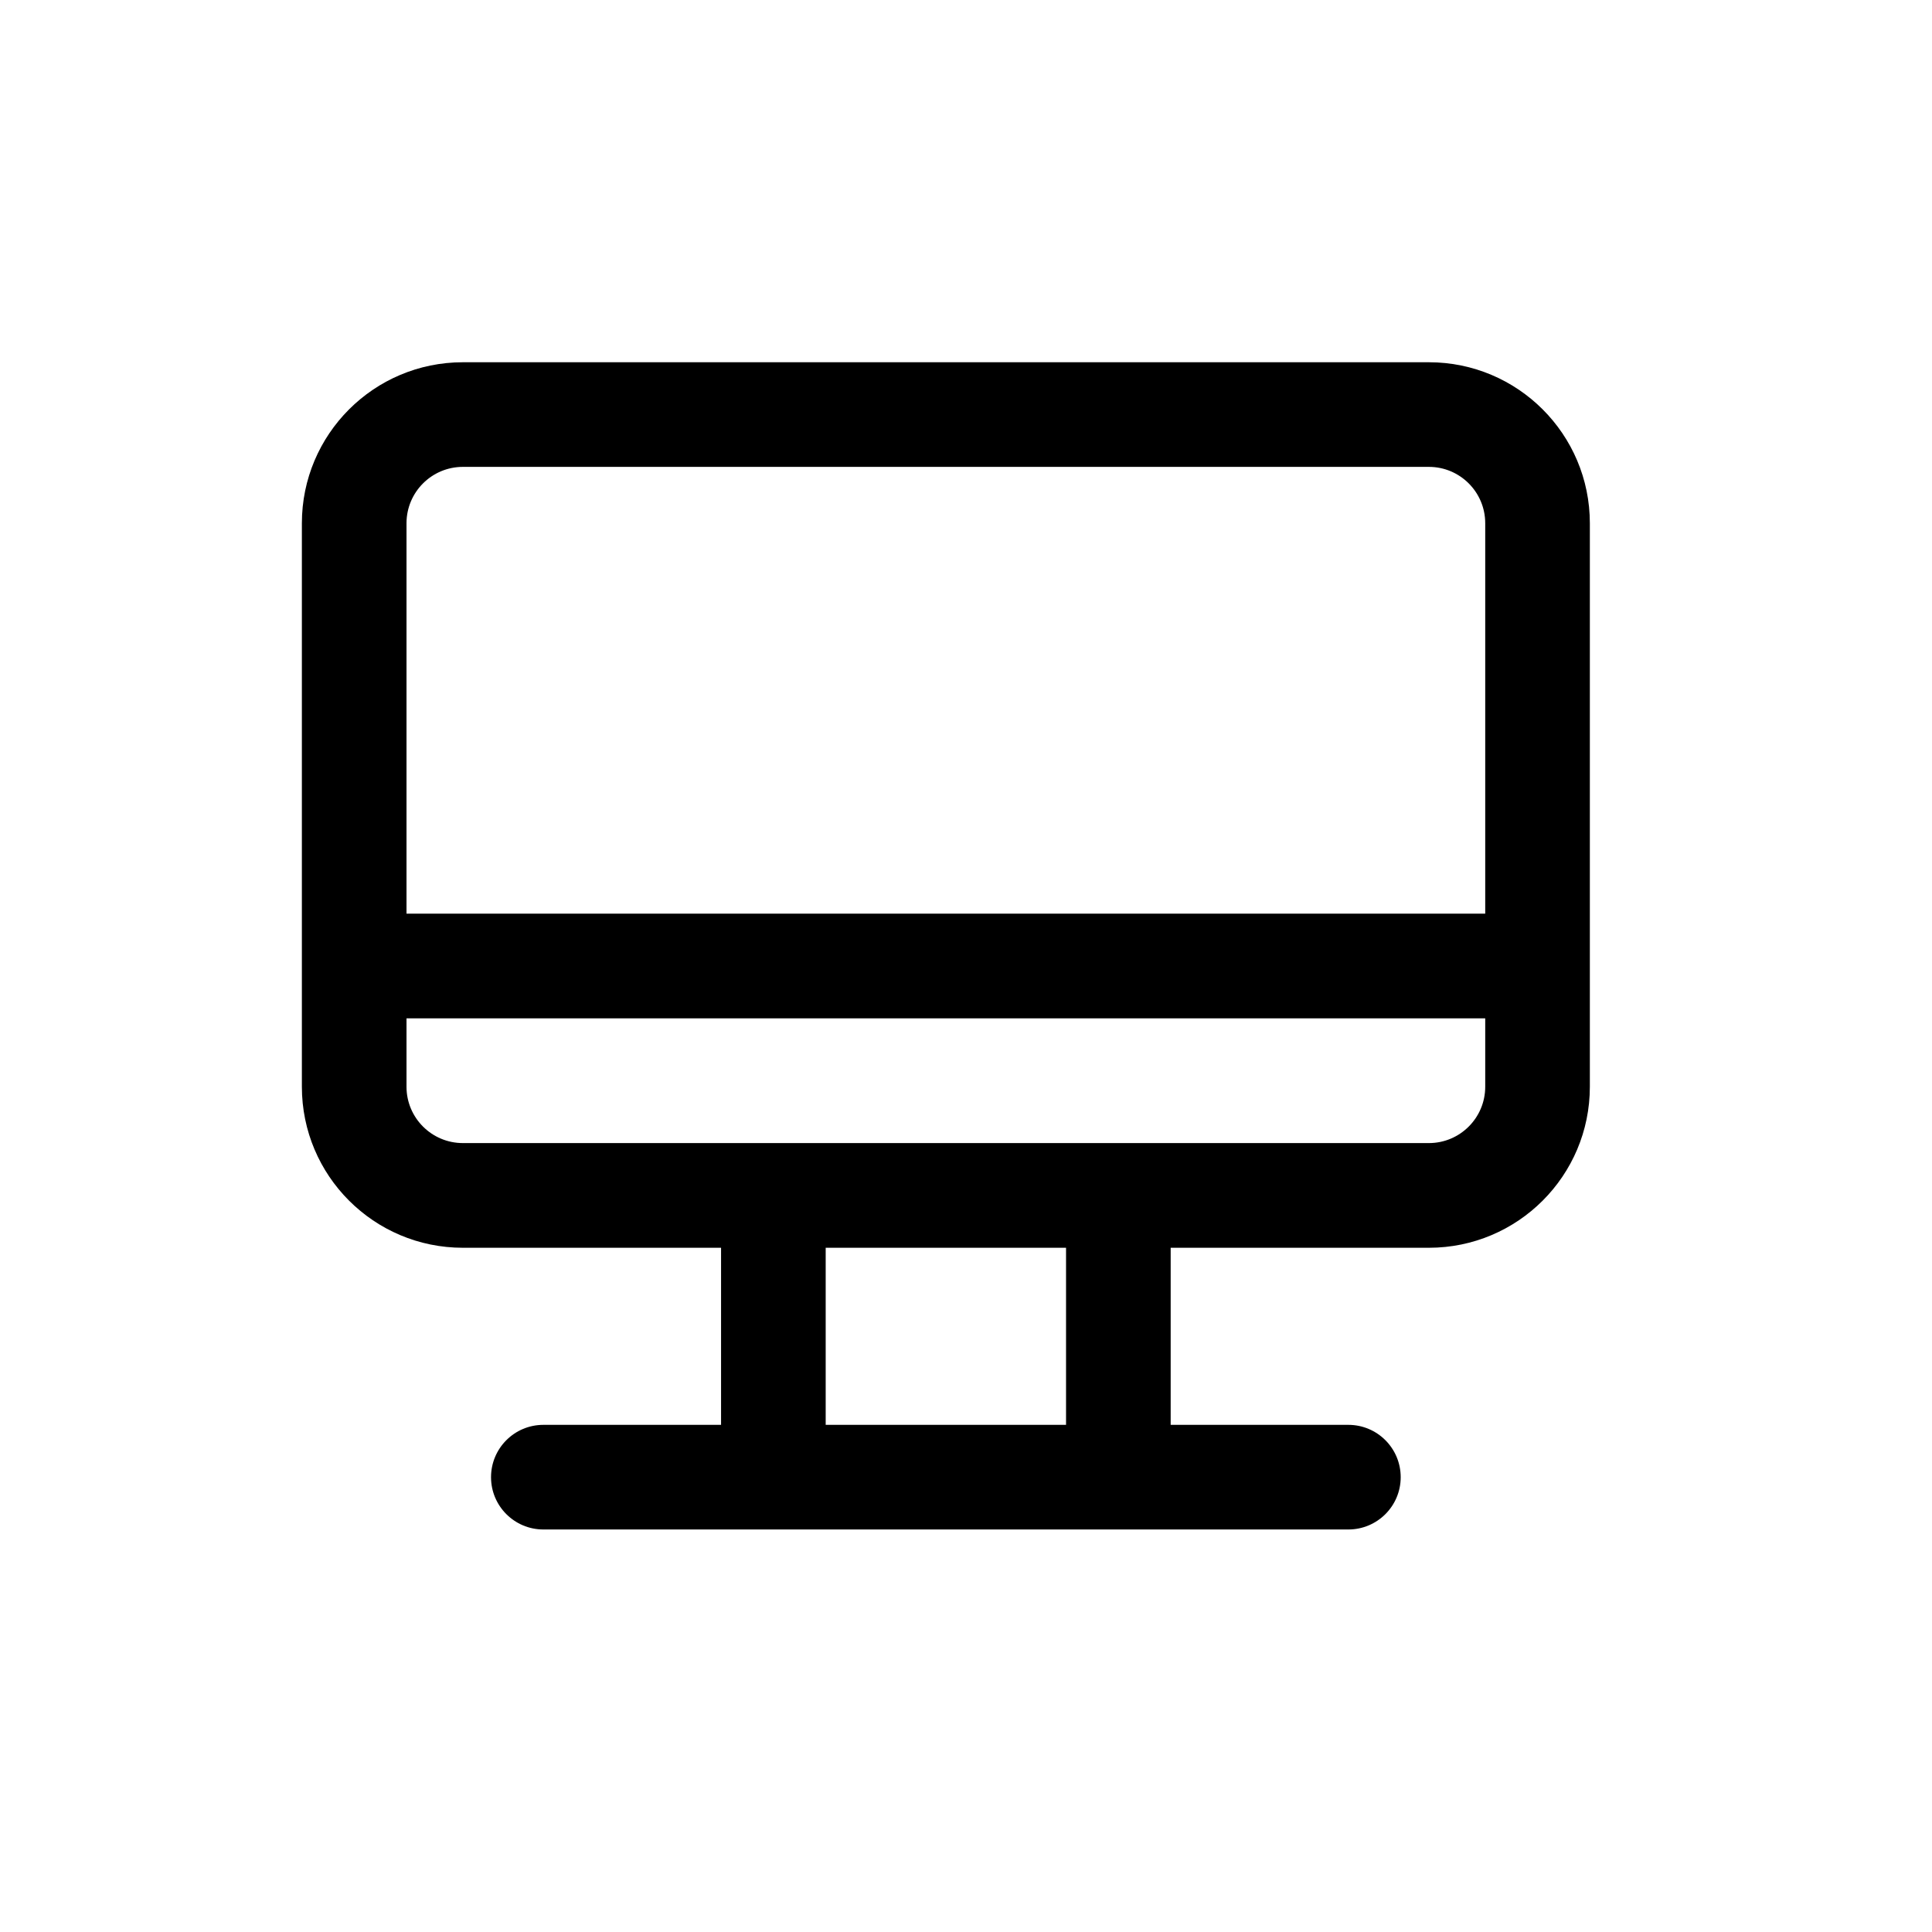 <svg width="32" height="32" viewBox="0 0 32 32" fill="none" xmlns="http://www.w3.org/2000/svg">
<path fill-rule="evenodd" clip-rule="evenodd" d="M7.667 6C6.194 6 5 7.194 5 8.667V18C5 19.473 6.194 20.667 7.667 20.667H11.943V23.6H9C8.521 23.6 8.133 23.988 8.133 24.467C8.133 24.945 8.521 25.333 9 25.333H22.333C22.812 25.333 23.2 24.945 23.2 24.467C23.2 23.988 22.812 23.6 22.333 23.6H19.39V20.667H23.667C25.139 20.667 26.333 19.473 26.333 18V8.667C26.333 7.194 25.139 6 23.667 6H7.667ZM23.667 7.733H7.667C7.151 7.733 6.733 8.151 6.733 8.667V15.133H24.6V8.667C24.6 8.151 24.182 7.733 23.667 7.733ZM24.6 16.867H6.733V18C6.733 18.515 7.151 18.933 7.667 18.933H23.667C24.182 18.933 24.6 18.515 24.6 18V16.867ZM13.676 23.6V20.667H17.657V23.6H13.676Z" fill="black"/>
</svg>
